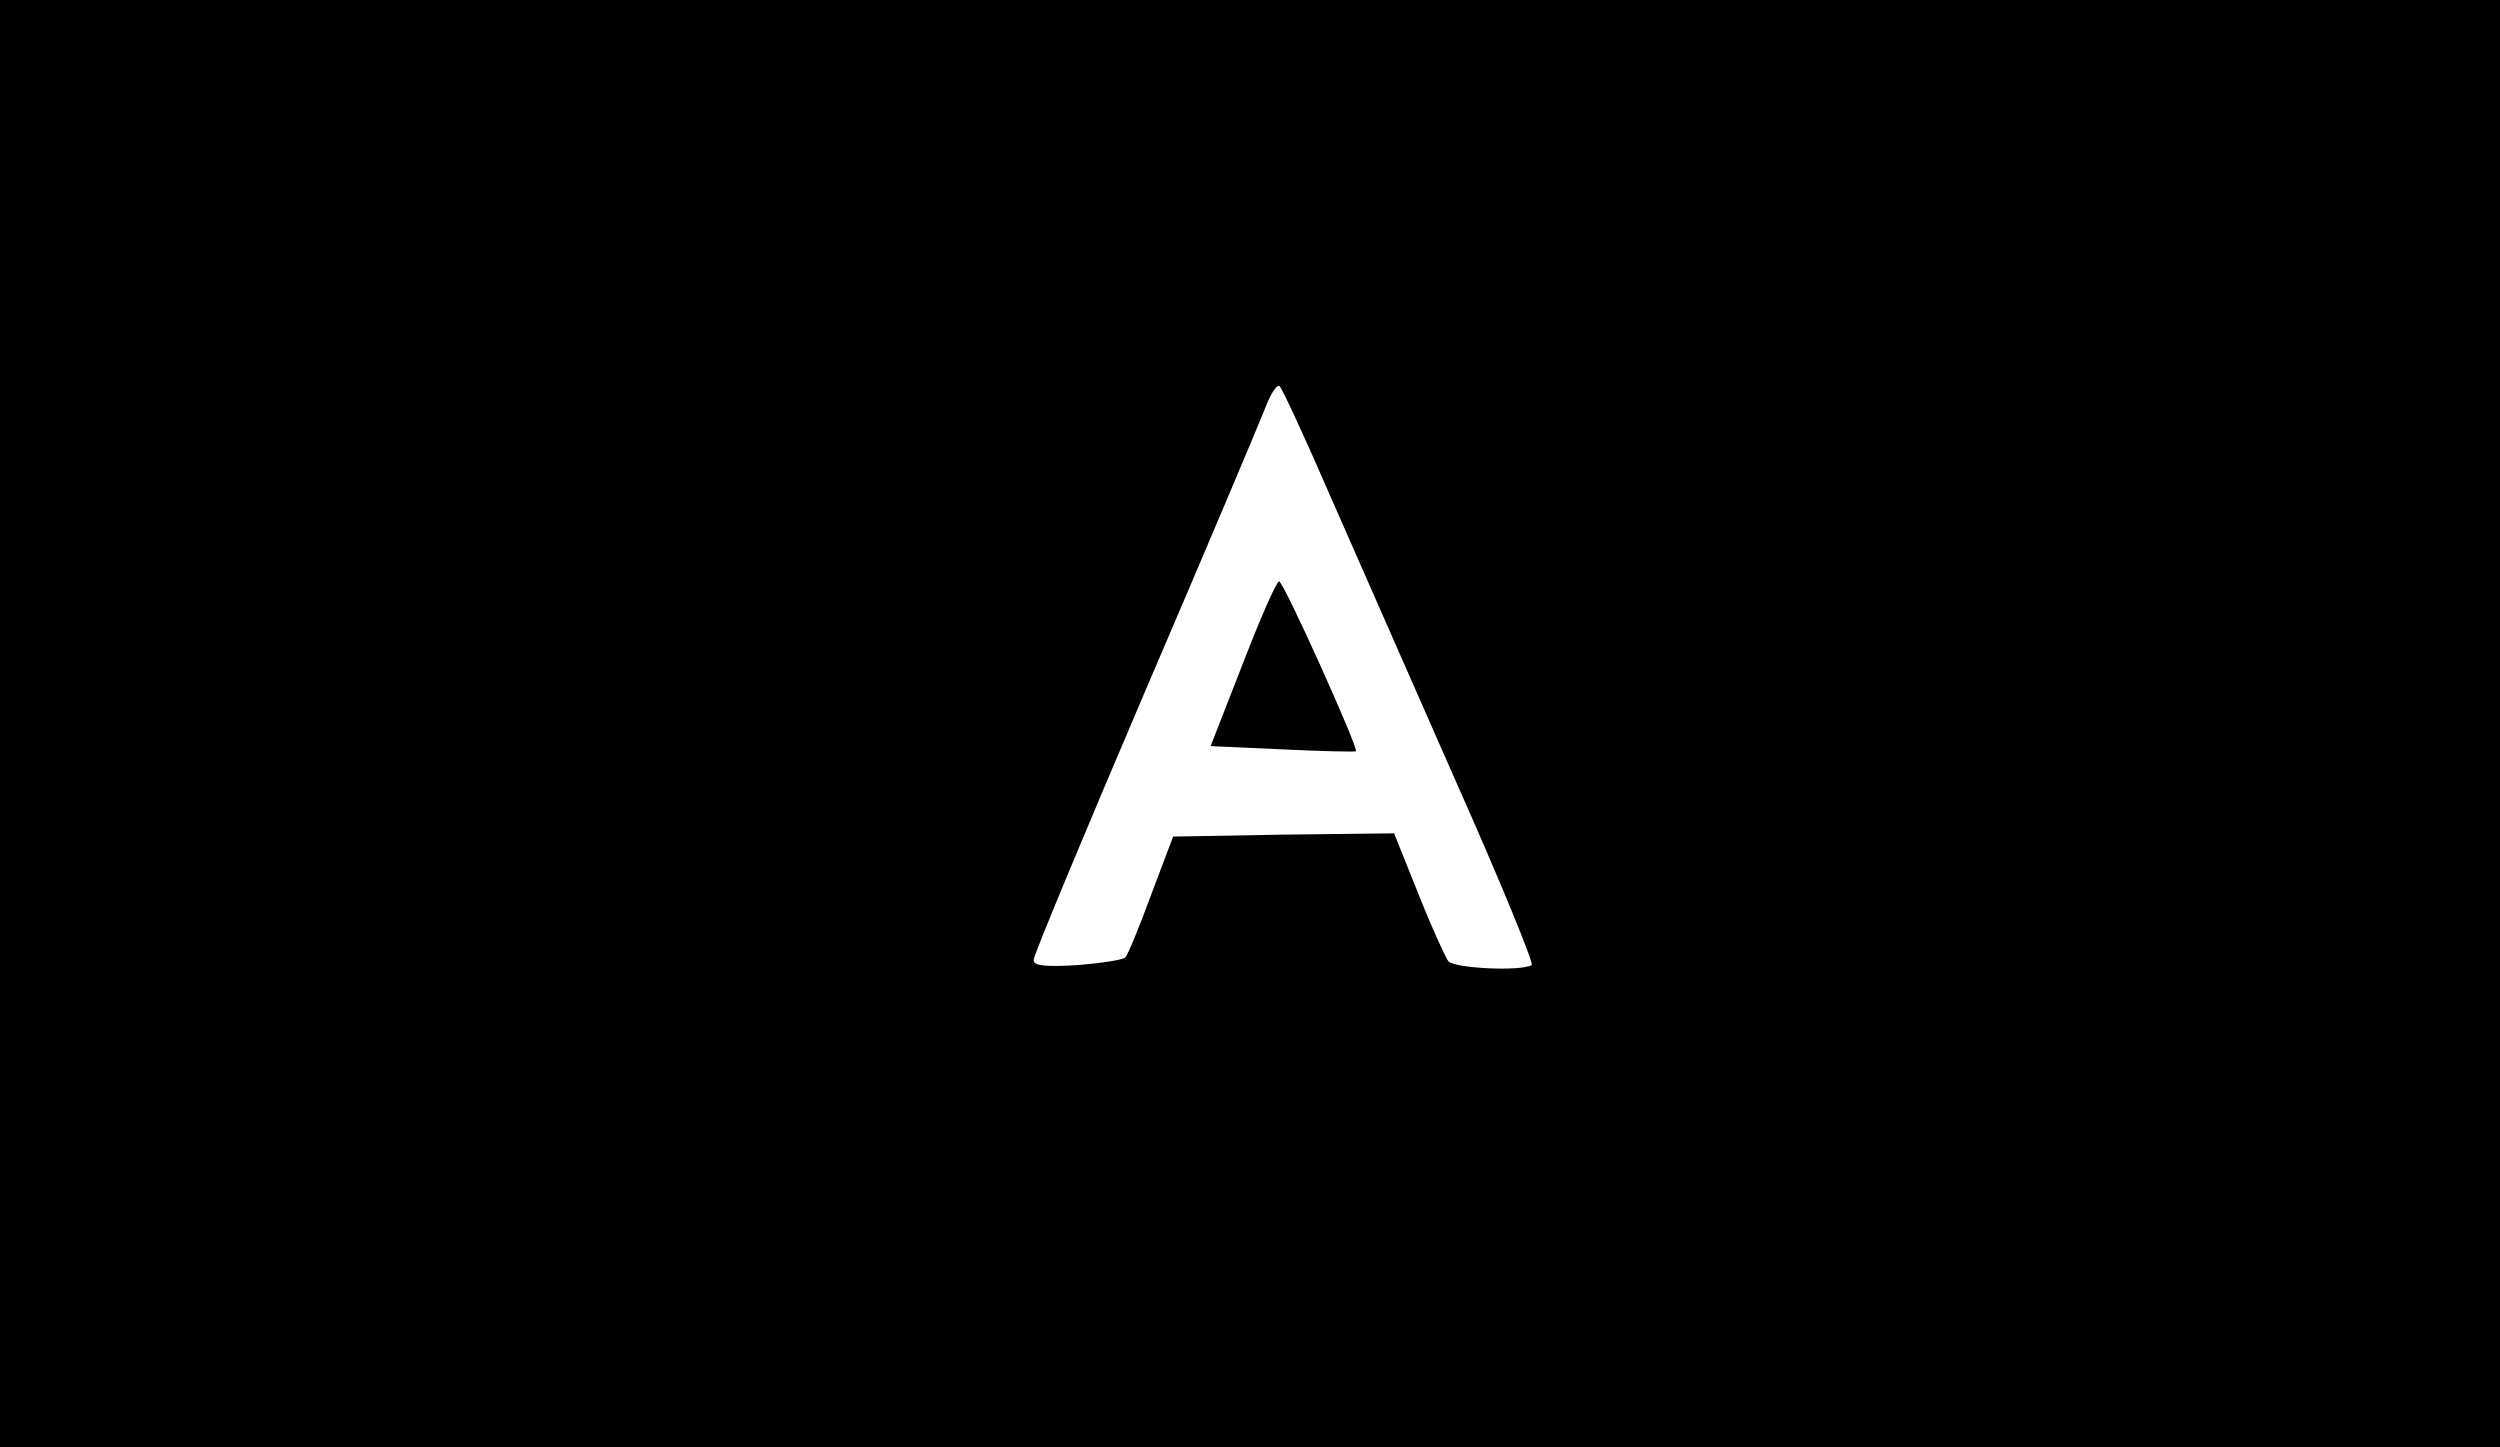 <?xml version="1.0" standalone="no"?>
<!DOCTYPE svg PUBLIC "-//W3C//DTD SVG 20010904//EN"
 "http://www.w3.org/TR/2001/REC-SVG-20010904/DTD/svg10.dtd">
<svg version="1.0" xmlns="http://www.w3.org/2000/svg"
 width="387pt" height="224pt" viewBox="0 0 387 224"
 preserveAspectRatio="xMidYMid meet">

<g transform="translate(0,224) scale(0.1,-0.1)"
fill="#000000" stroke="none">
<path d="M0 1120 l0 -1120 1935 0 1935 0 0 1120 0 1120 -1935 0 -1935 0 0
-1120z m2058 355 c39 -88 126 -287 195 -443 69 -155 122 -284 118 -286 -18
-10 -119 -5 -129 6 -5 7 -27 55 -47 106 l-37 92 -171 -2 -171 -3 -34 -90 c-18
-49 -36 -93 -40 -97 -4 -4 -37 -9 -74 -12 -51 -3 -68 -1 -68 8 0 7 77 192 171
412 94 219 178 418 187 441 9 24 19 39 23 35 4 -4 39 -79 77 -167z"/>
<path d="M1924 1213 l-50 -128 111 -5 c60 -3 112 -4 114 -3 5 3 -112 263 -119
263 -4 0 -29 -57 -56 -127z"/>
</g>
</svg>
